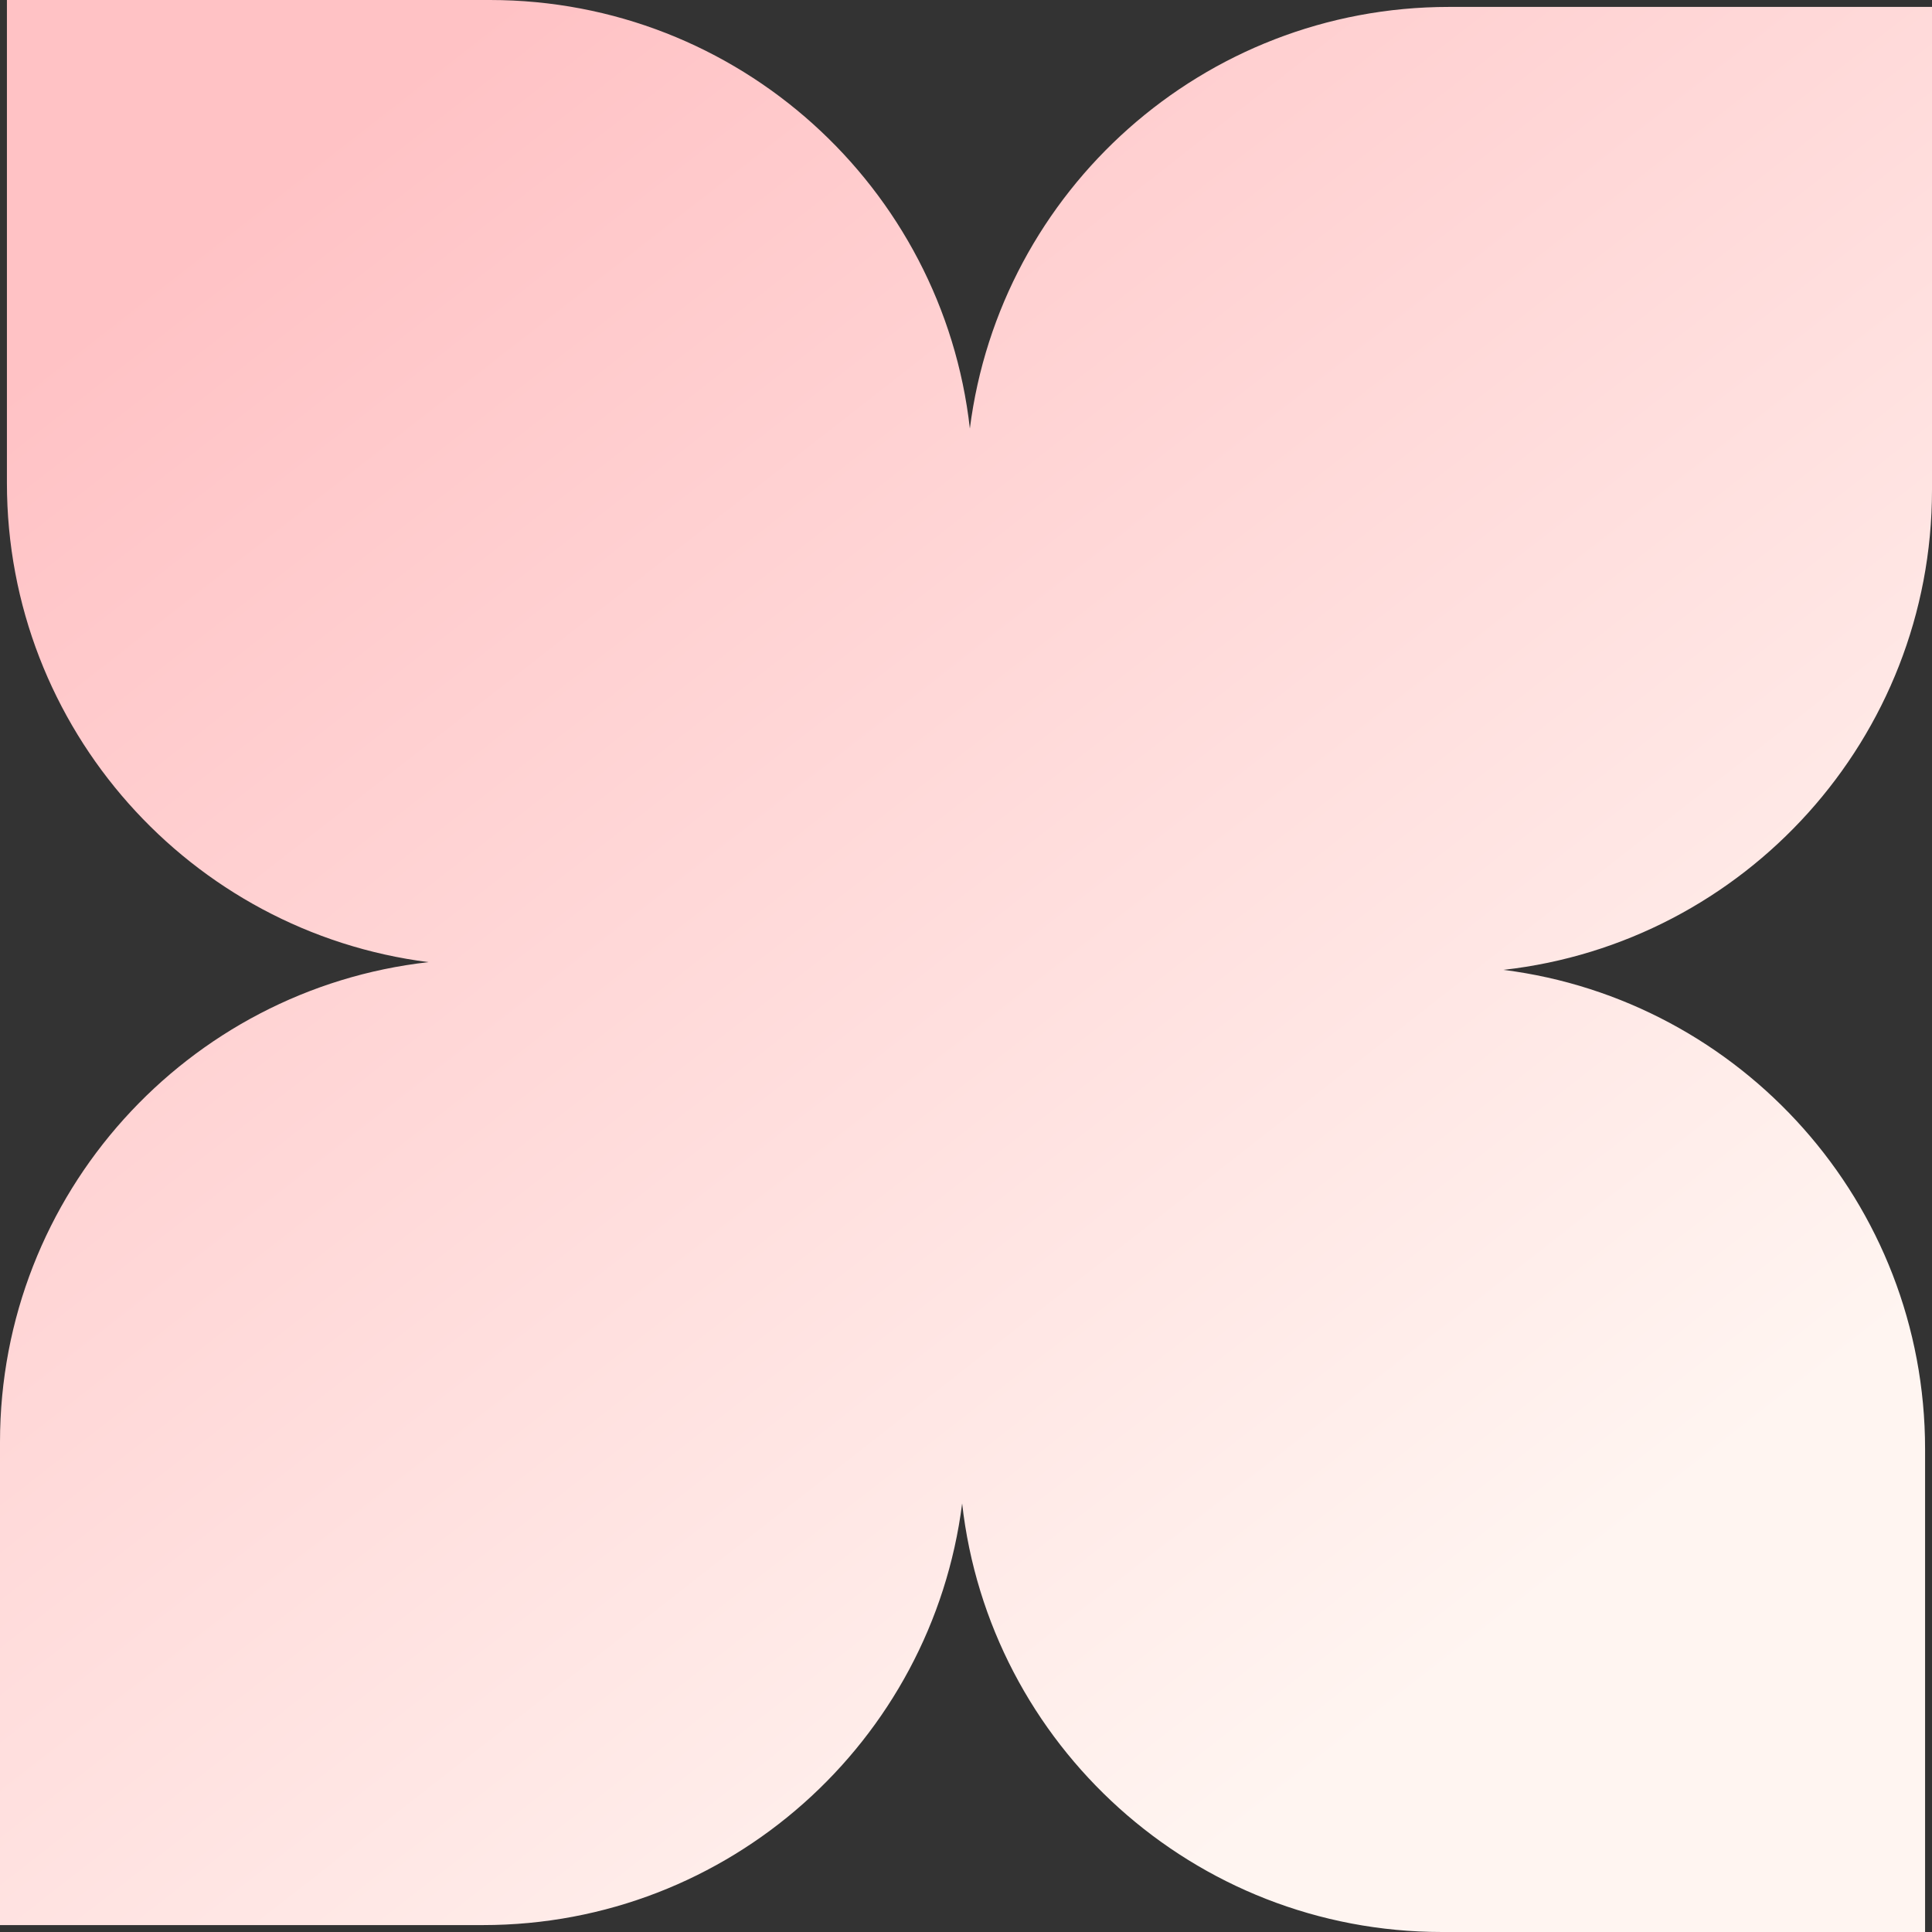 <svg width="43" height="43" viewBox="0 0 43 43" fill="none" xmlns="http://www.w3.org/2000/svg">
<rect x="0" y="0" width="43" height="43" fill="#333333" stroke="none"/>
<path fill-rule="evenodd" clip-rule="evenodd" d="M10.904 0H0.154V10.75C0.154 16.224 4.246 20.743 9.538 21.414C4.171 22.016 9.07354e-07 26.569 4.69898e-07 32.096L0 42.846H10.75C16.224 42.846 20.743 38.754 21.414 33.462C22.016 38.829 26.569 43 32.096 43H42.846V32.25C42.846 26.776 38.754 22.257 33.462 21.586C38.829 20.984 43 16.431 43 10.904V0.154L32.25 0.154C26.776 0.154 22.257 4.246 21.586 9.538C20.984 4.171 16.431 0 10.904 0Z" fill="url(#paint0_linear_6_48)"/>
<defs>
<linearGradient id="paint0_linear_6_48" x1="5.912" y1="4.085" x2="32.035" y2="37.517" gradientUnits="userSpaceOnUse">
<stop stop-color="#FFC2C5"/>
<stop offset="1" stop-color="#FFF5F1"/>
</linearGradient>
</defs>
</svg>

